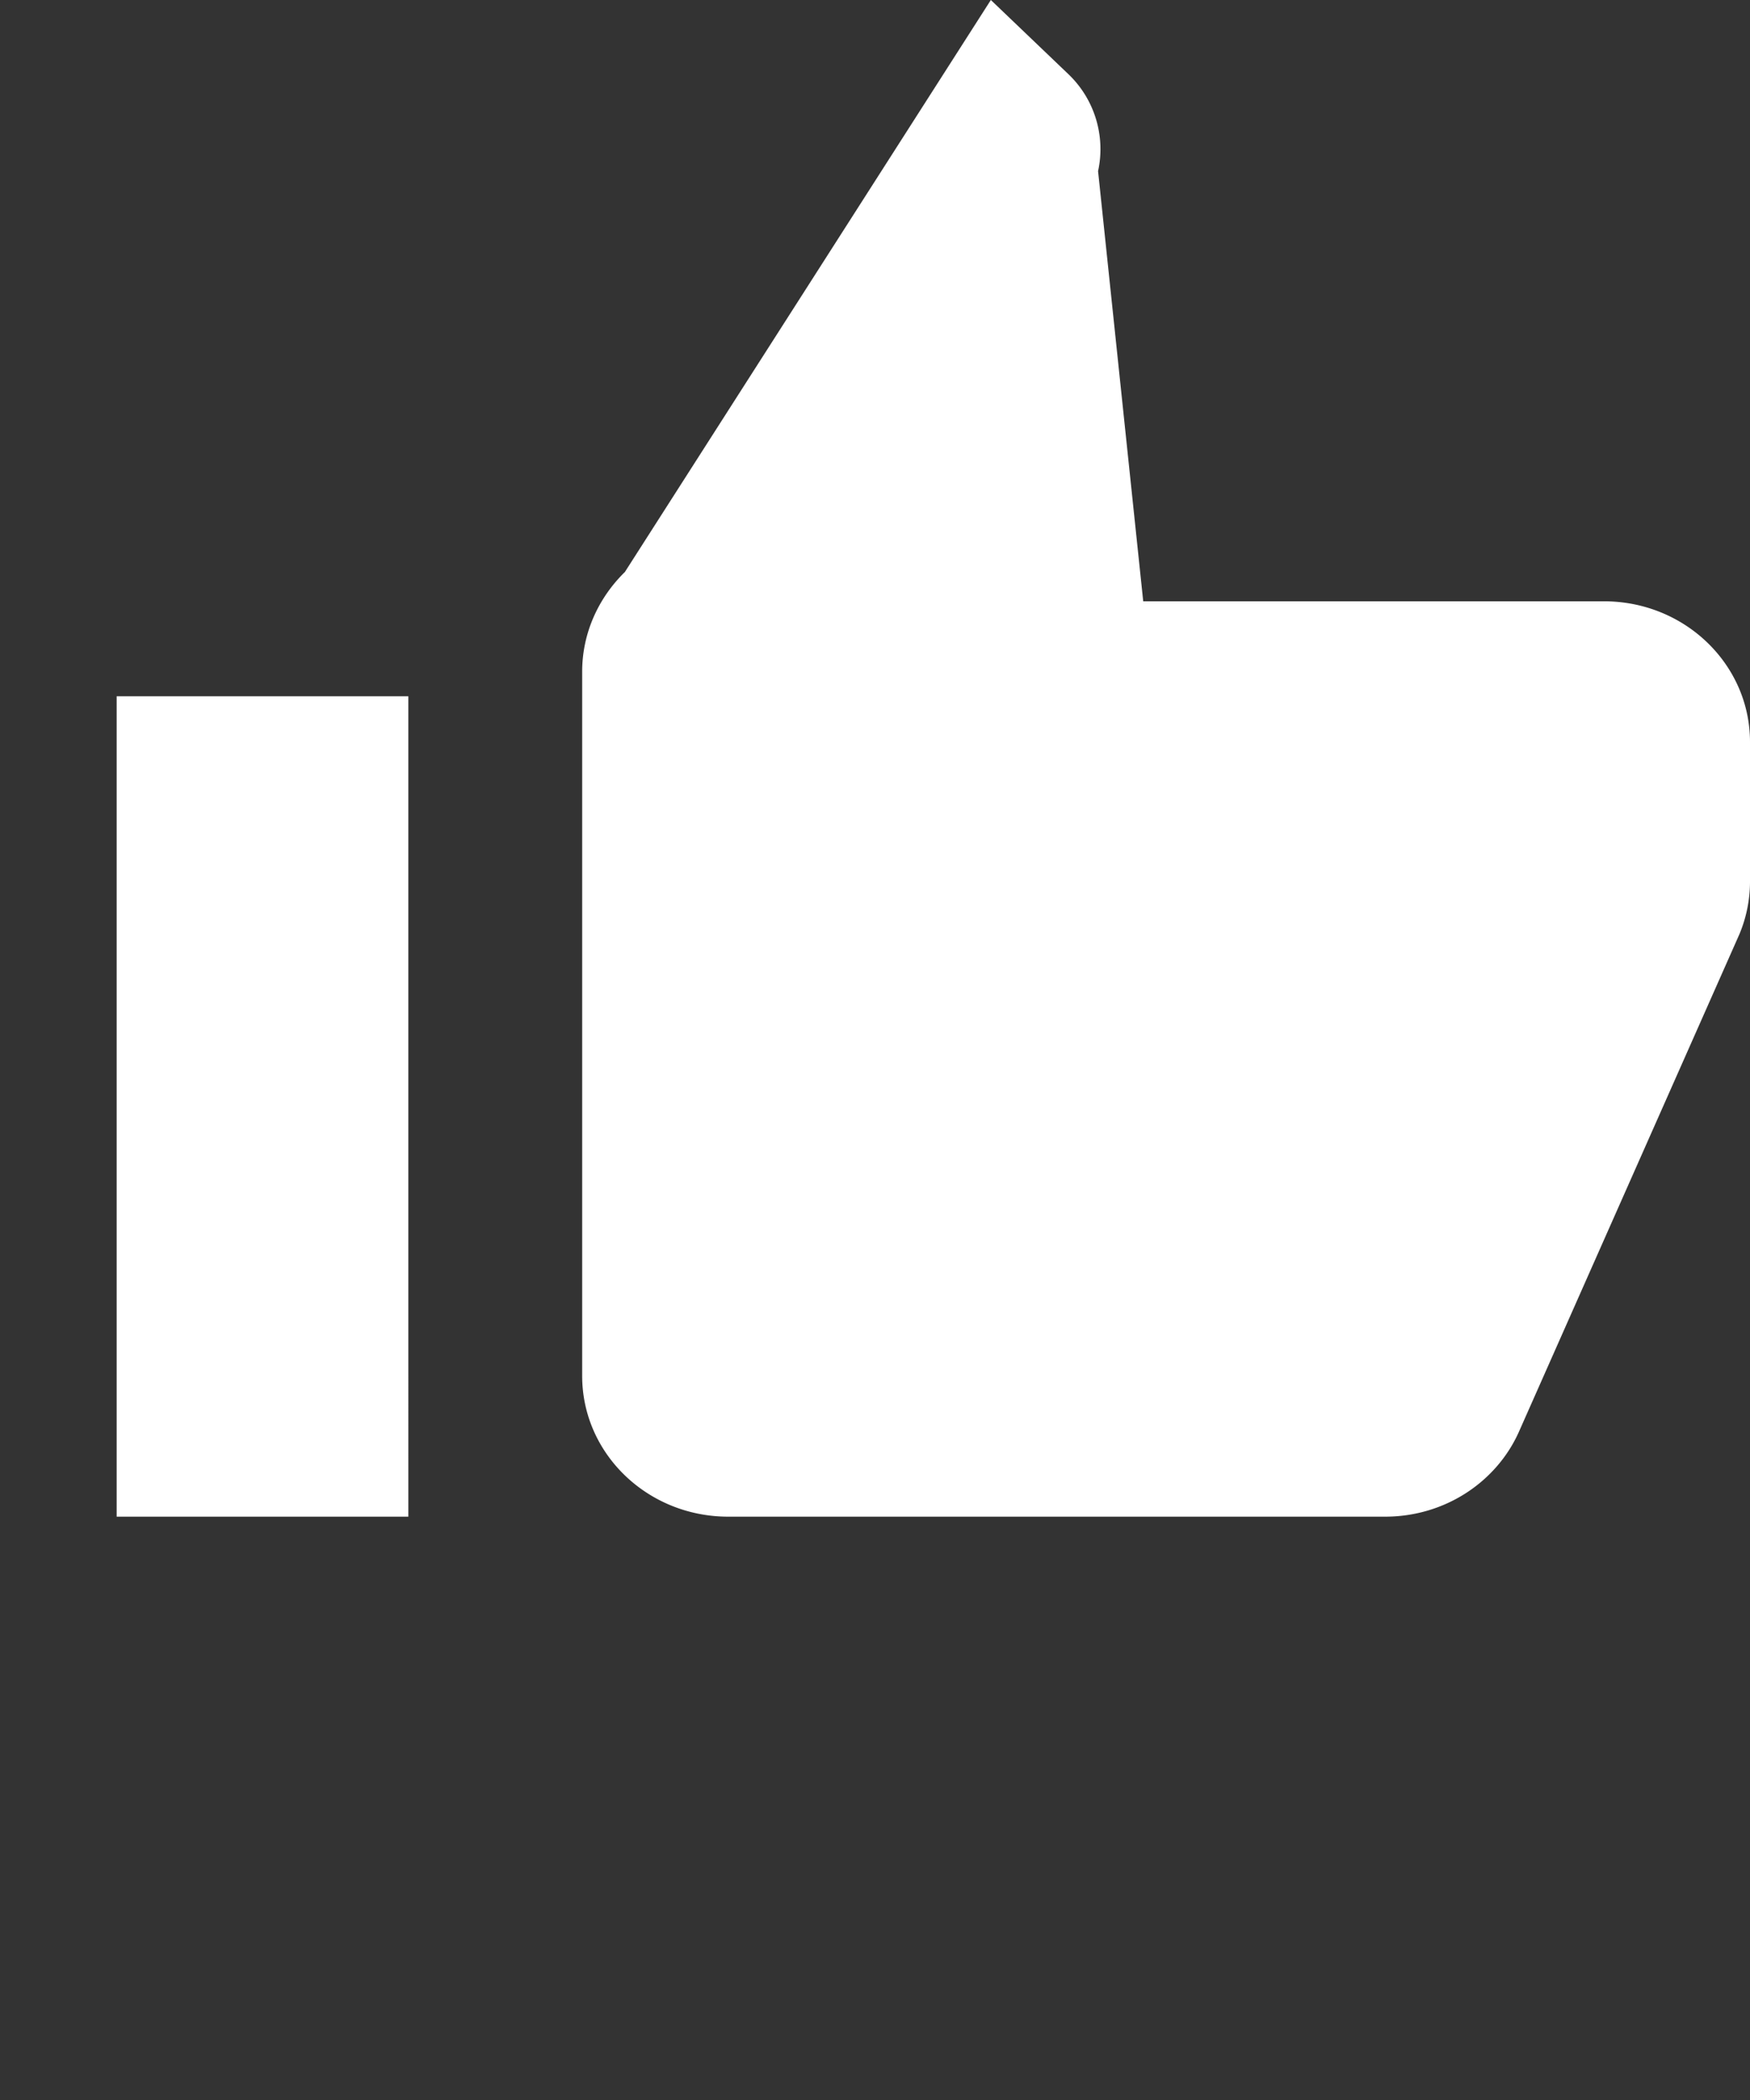 <svg xmlns="http://www.w3.org/2000/svg" width="15" height="18" viewBox="0 0 15 18">
    <rect x="0" y="0" width="15" height="18" fill="#333333" stroke="none"/>
    <path fill="#FFF" fill-rule="nonzero" d="M1 13h2.5V5.968H1V13zm14-6.64c0-.666-.56-1.206-1.251-1.206h-3.95l-.387-3.687a.888.888 0 0 0-.253-.83L8.493 0 5.356 4.903c-.225.22-.366.522-.366.854v6.036c0 .667.56 1.207 1.252 1.207h5.63c.52 0 .963-.305 1.151-.736l1.886-4.256a1.17 1.17 0 0 0 .091-.44V6.36z"/>
</svg>
